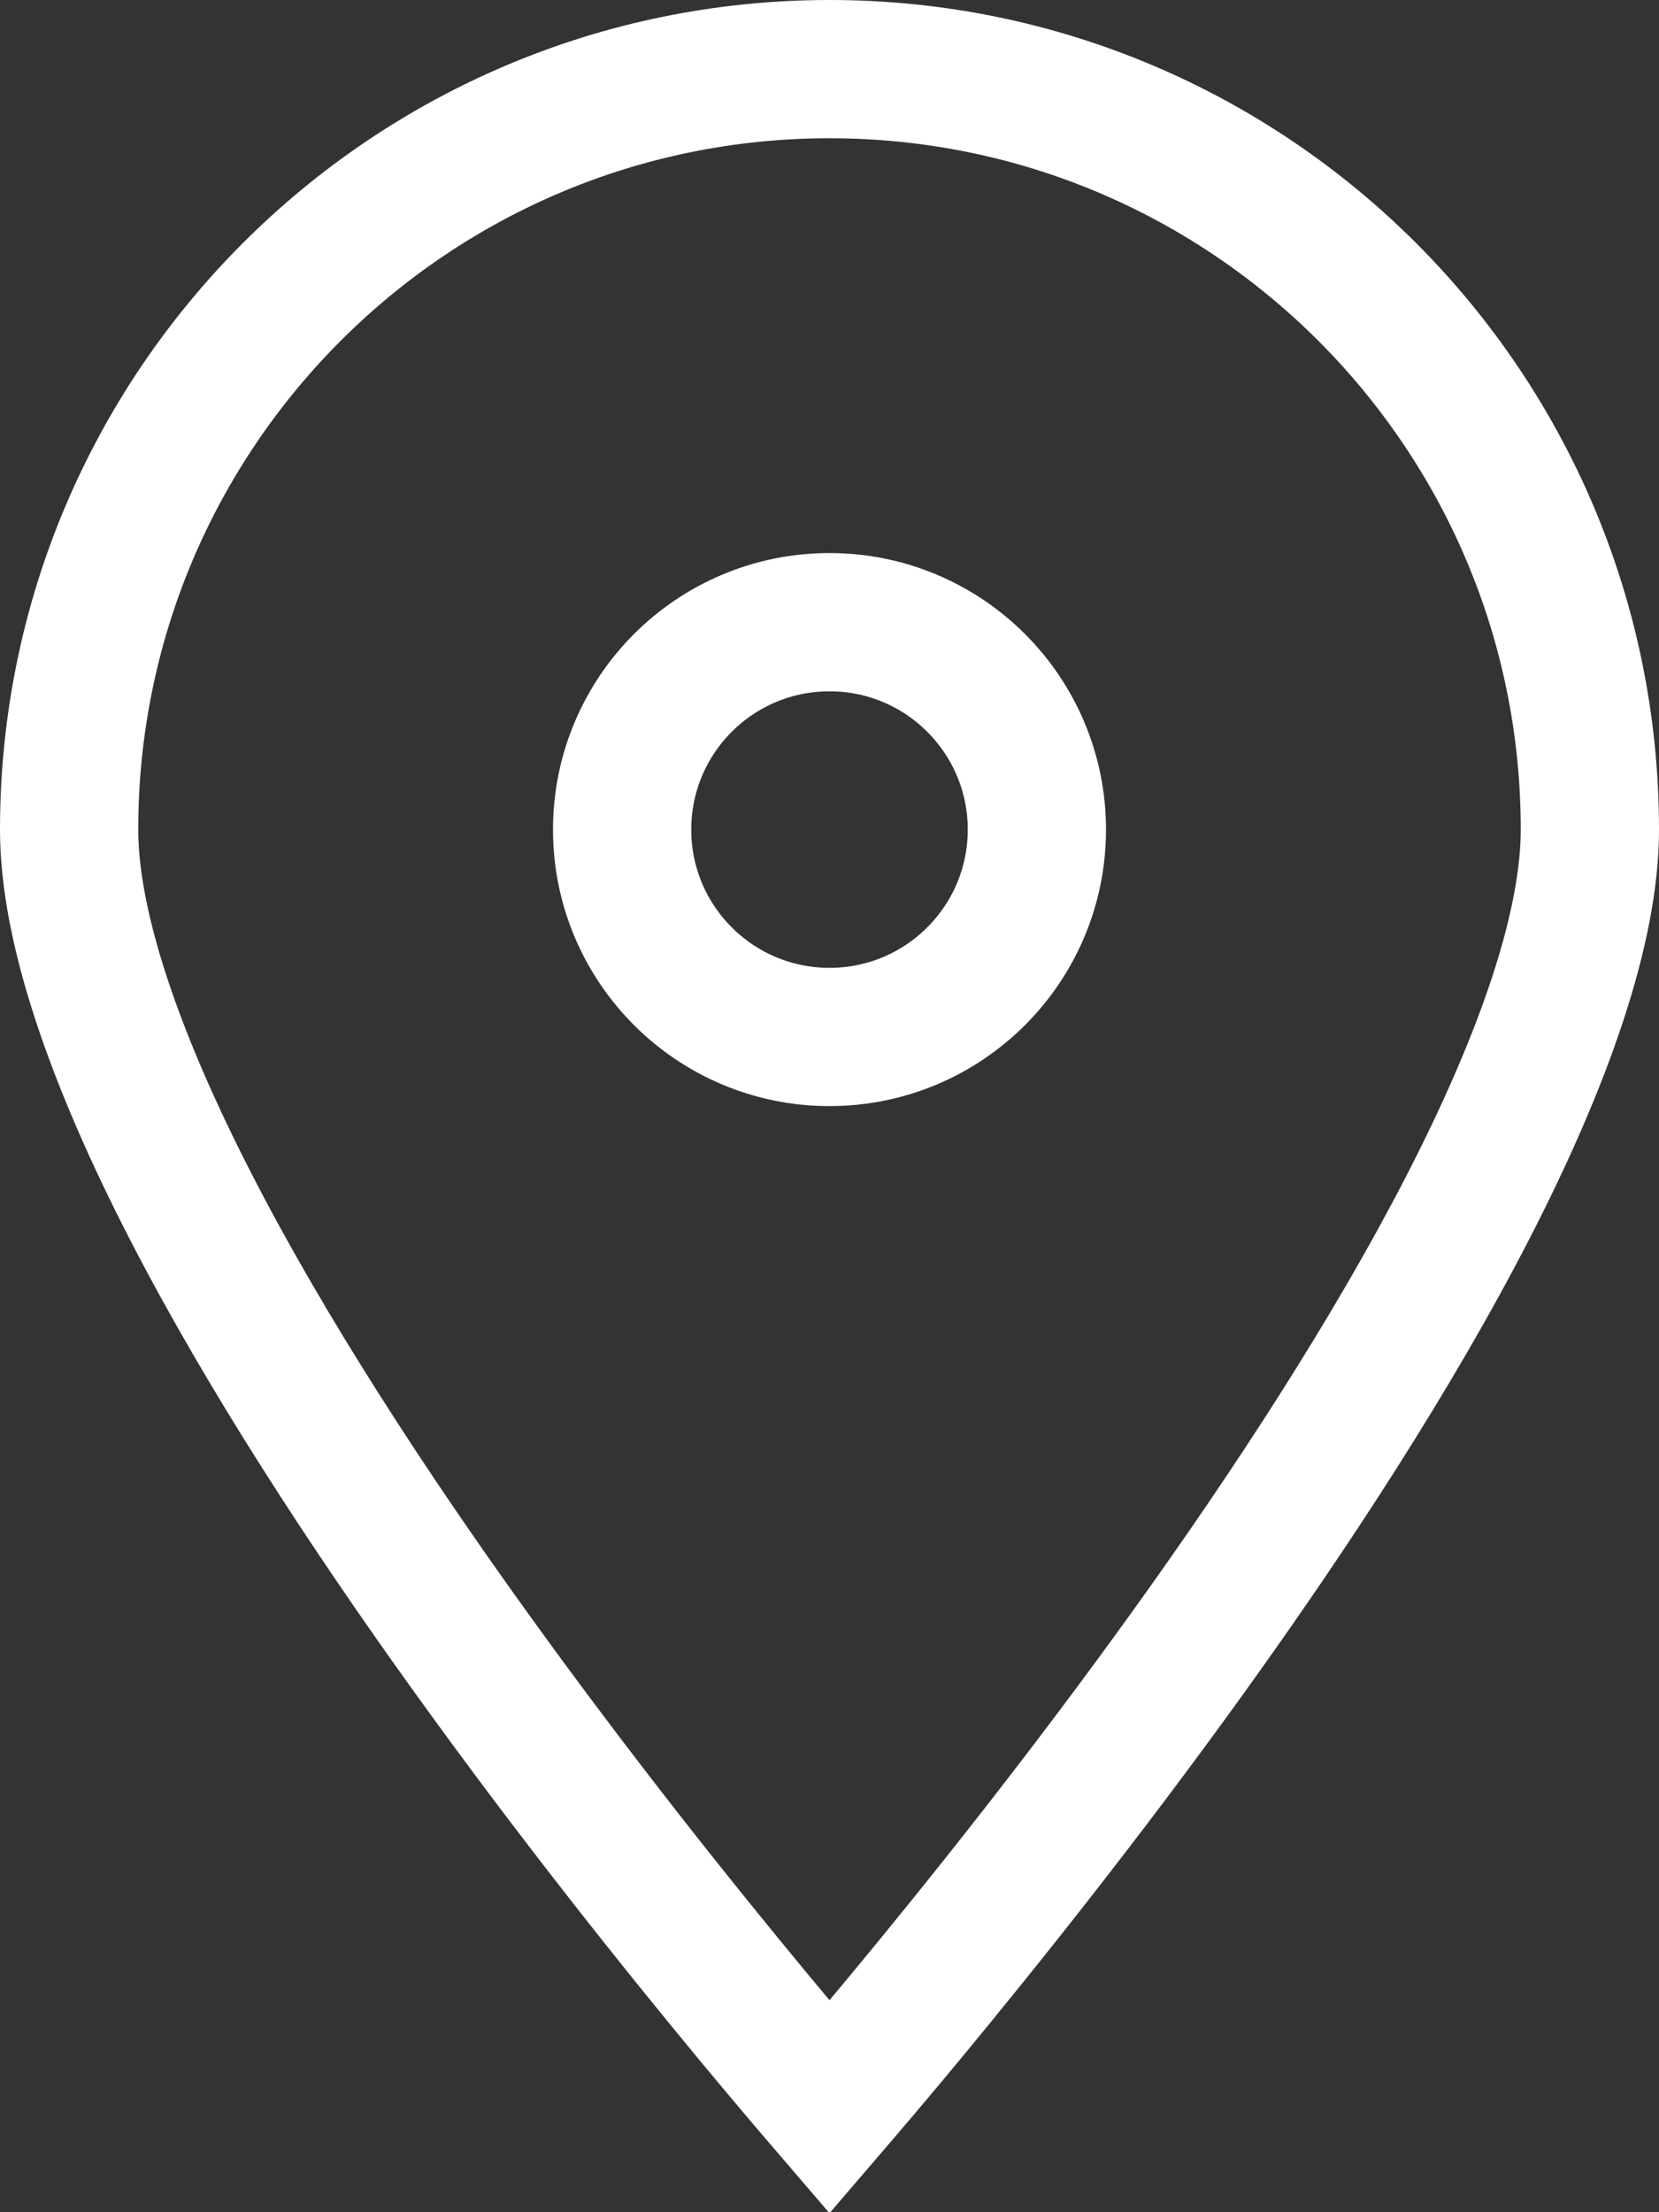 <svg width="24" height="32" viewBox="0 0 24 32" fill="none" xmlns="http://www.w3.org/2000/svg">
<rect x="0" y="0" width="24" height="32" fill="#333333" stroke="none"/>
<path d="M23 12C23 13.407 22.346 15.307 21.236 17.463C20.142 19.588 18.674 21.836 17.188 23.901C15.705 25.963 14.22 27.823 13.105 29.169C12.674 29.689 12.298 30.132 12 30.479C11.702 30.132 11.326 29.689 10.895 29.169C9.78 27.823 8.295 25.963 6.812 23.901C5.326 21.836 3.858 19.588 2.764 17.463C1.654 15.307 1 13.407 1 12C1 5.925 5.925 1 12 1C18.075 1 23 5.925 23 12Z" stroke="white" stroke-width="2"/>
<circle cx="12" cy="12" r="3" stroke="white" stroke-width="2"/>
</svg>
